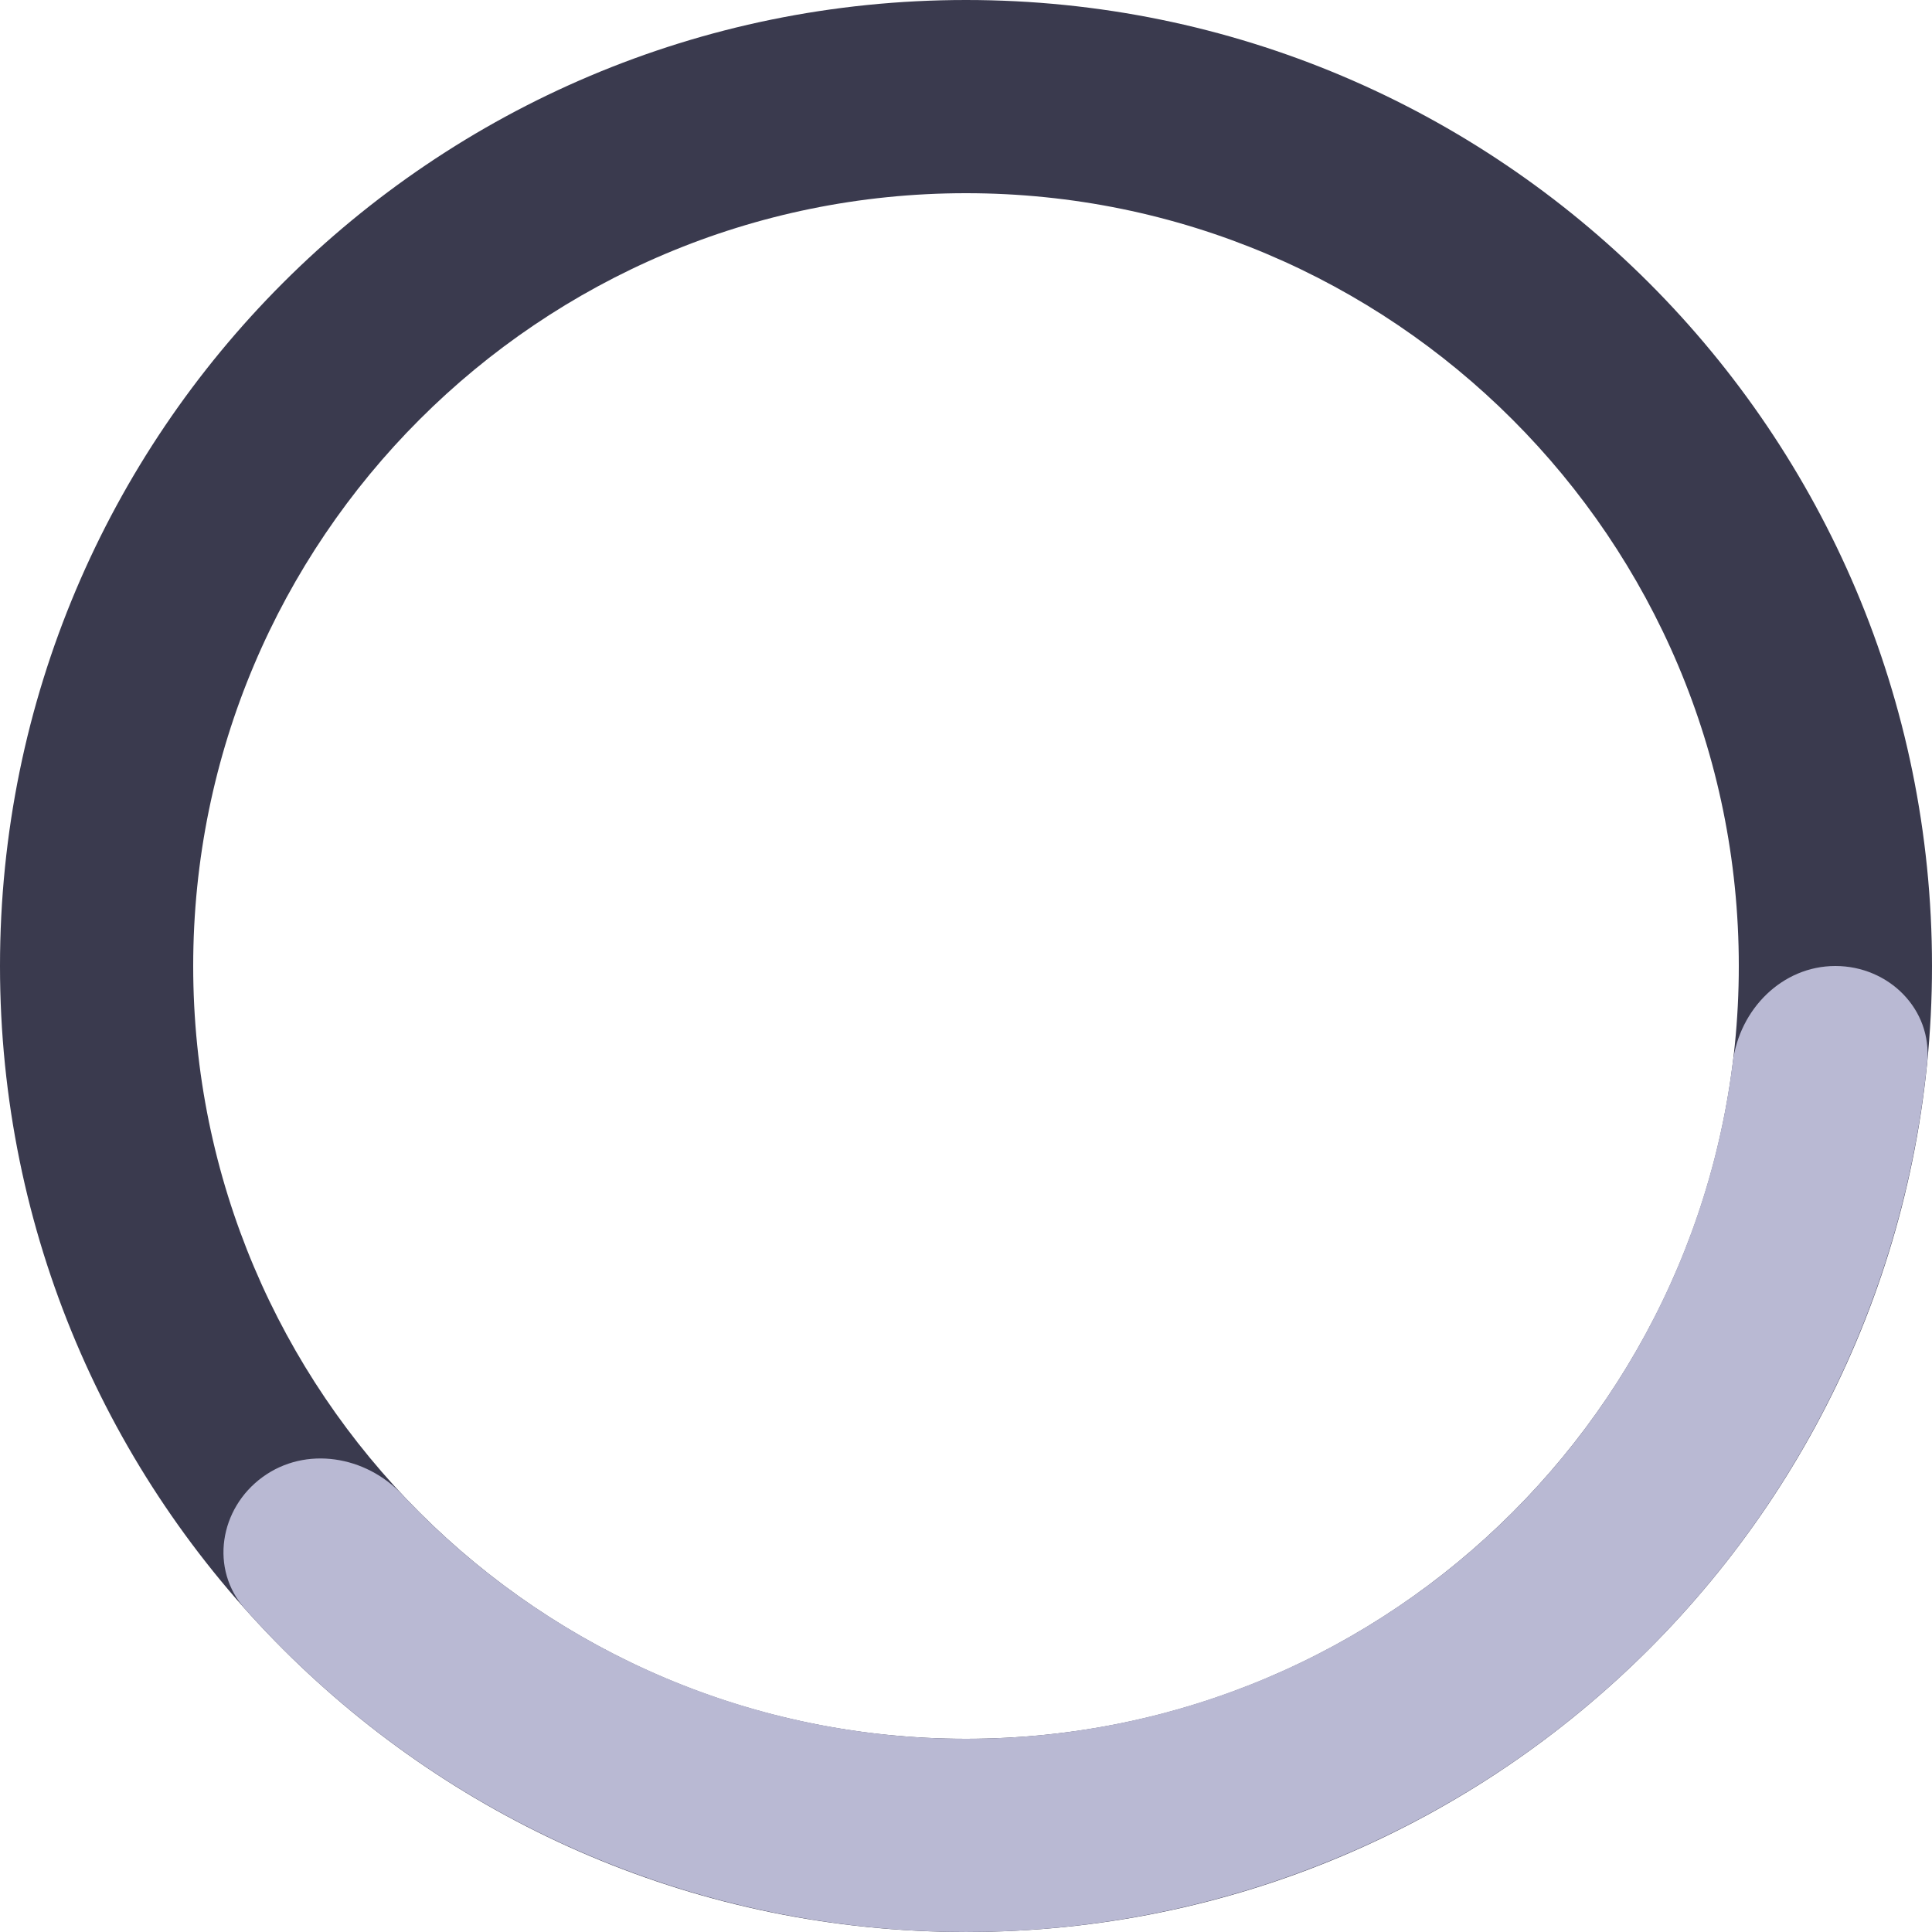 <svg width="60" height="60" viewBox="0 0 60 60" fill="none" xmlns="http://www.w3.org/2000/svg">
<path d="M60 30C60 46.569 46.569 60 30 60C13.431 60 0 46.569 0 30C0 13.431 13.431 0 30 0C46.569 0 60 13.431 60 30ZM6 30C6 43.255 16.745 54 30 54C43.255 54 54 43.255 54 30C54 16.745 43.255 6 30 6C16.745 6 6 16.745 6 30Z" fill="#3A3A4E"/>
<path d="M57 30C58.657 30 60.016 31.346 59.85 32.995C59.321 38.265 57.404 43.32 54.27 47.634C50.547 52.759 45.296 56.574 39.27 58.532C33.245 60.489 26.755 60.489 20.73 58.532C15.659 56.884 11.136 53.921 7.611 49.968C6.508 48.732 6.816 46.844 8.157 45.87C9.497 44.896 11.361 45.209 12.494 46.418C15.252 49.358 18.719 51.569 22.584 52.825C27.404 54.392 32.596 54.392 37.416 52.825C42.237 51.259 46.437 48.207 49.416 44.107C51.805 40.819 53.31 36.993 53.813 32.992C54.019 31.348 55.343 30 57 30Z" fill="#B9B9D3"/>
</svg>
